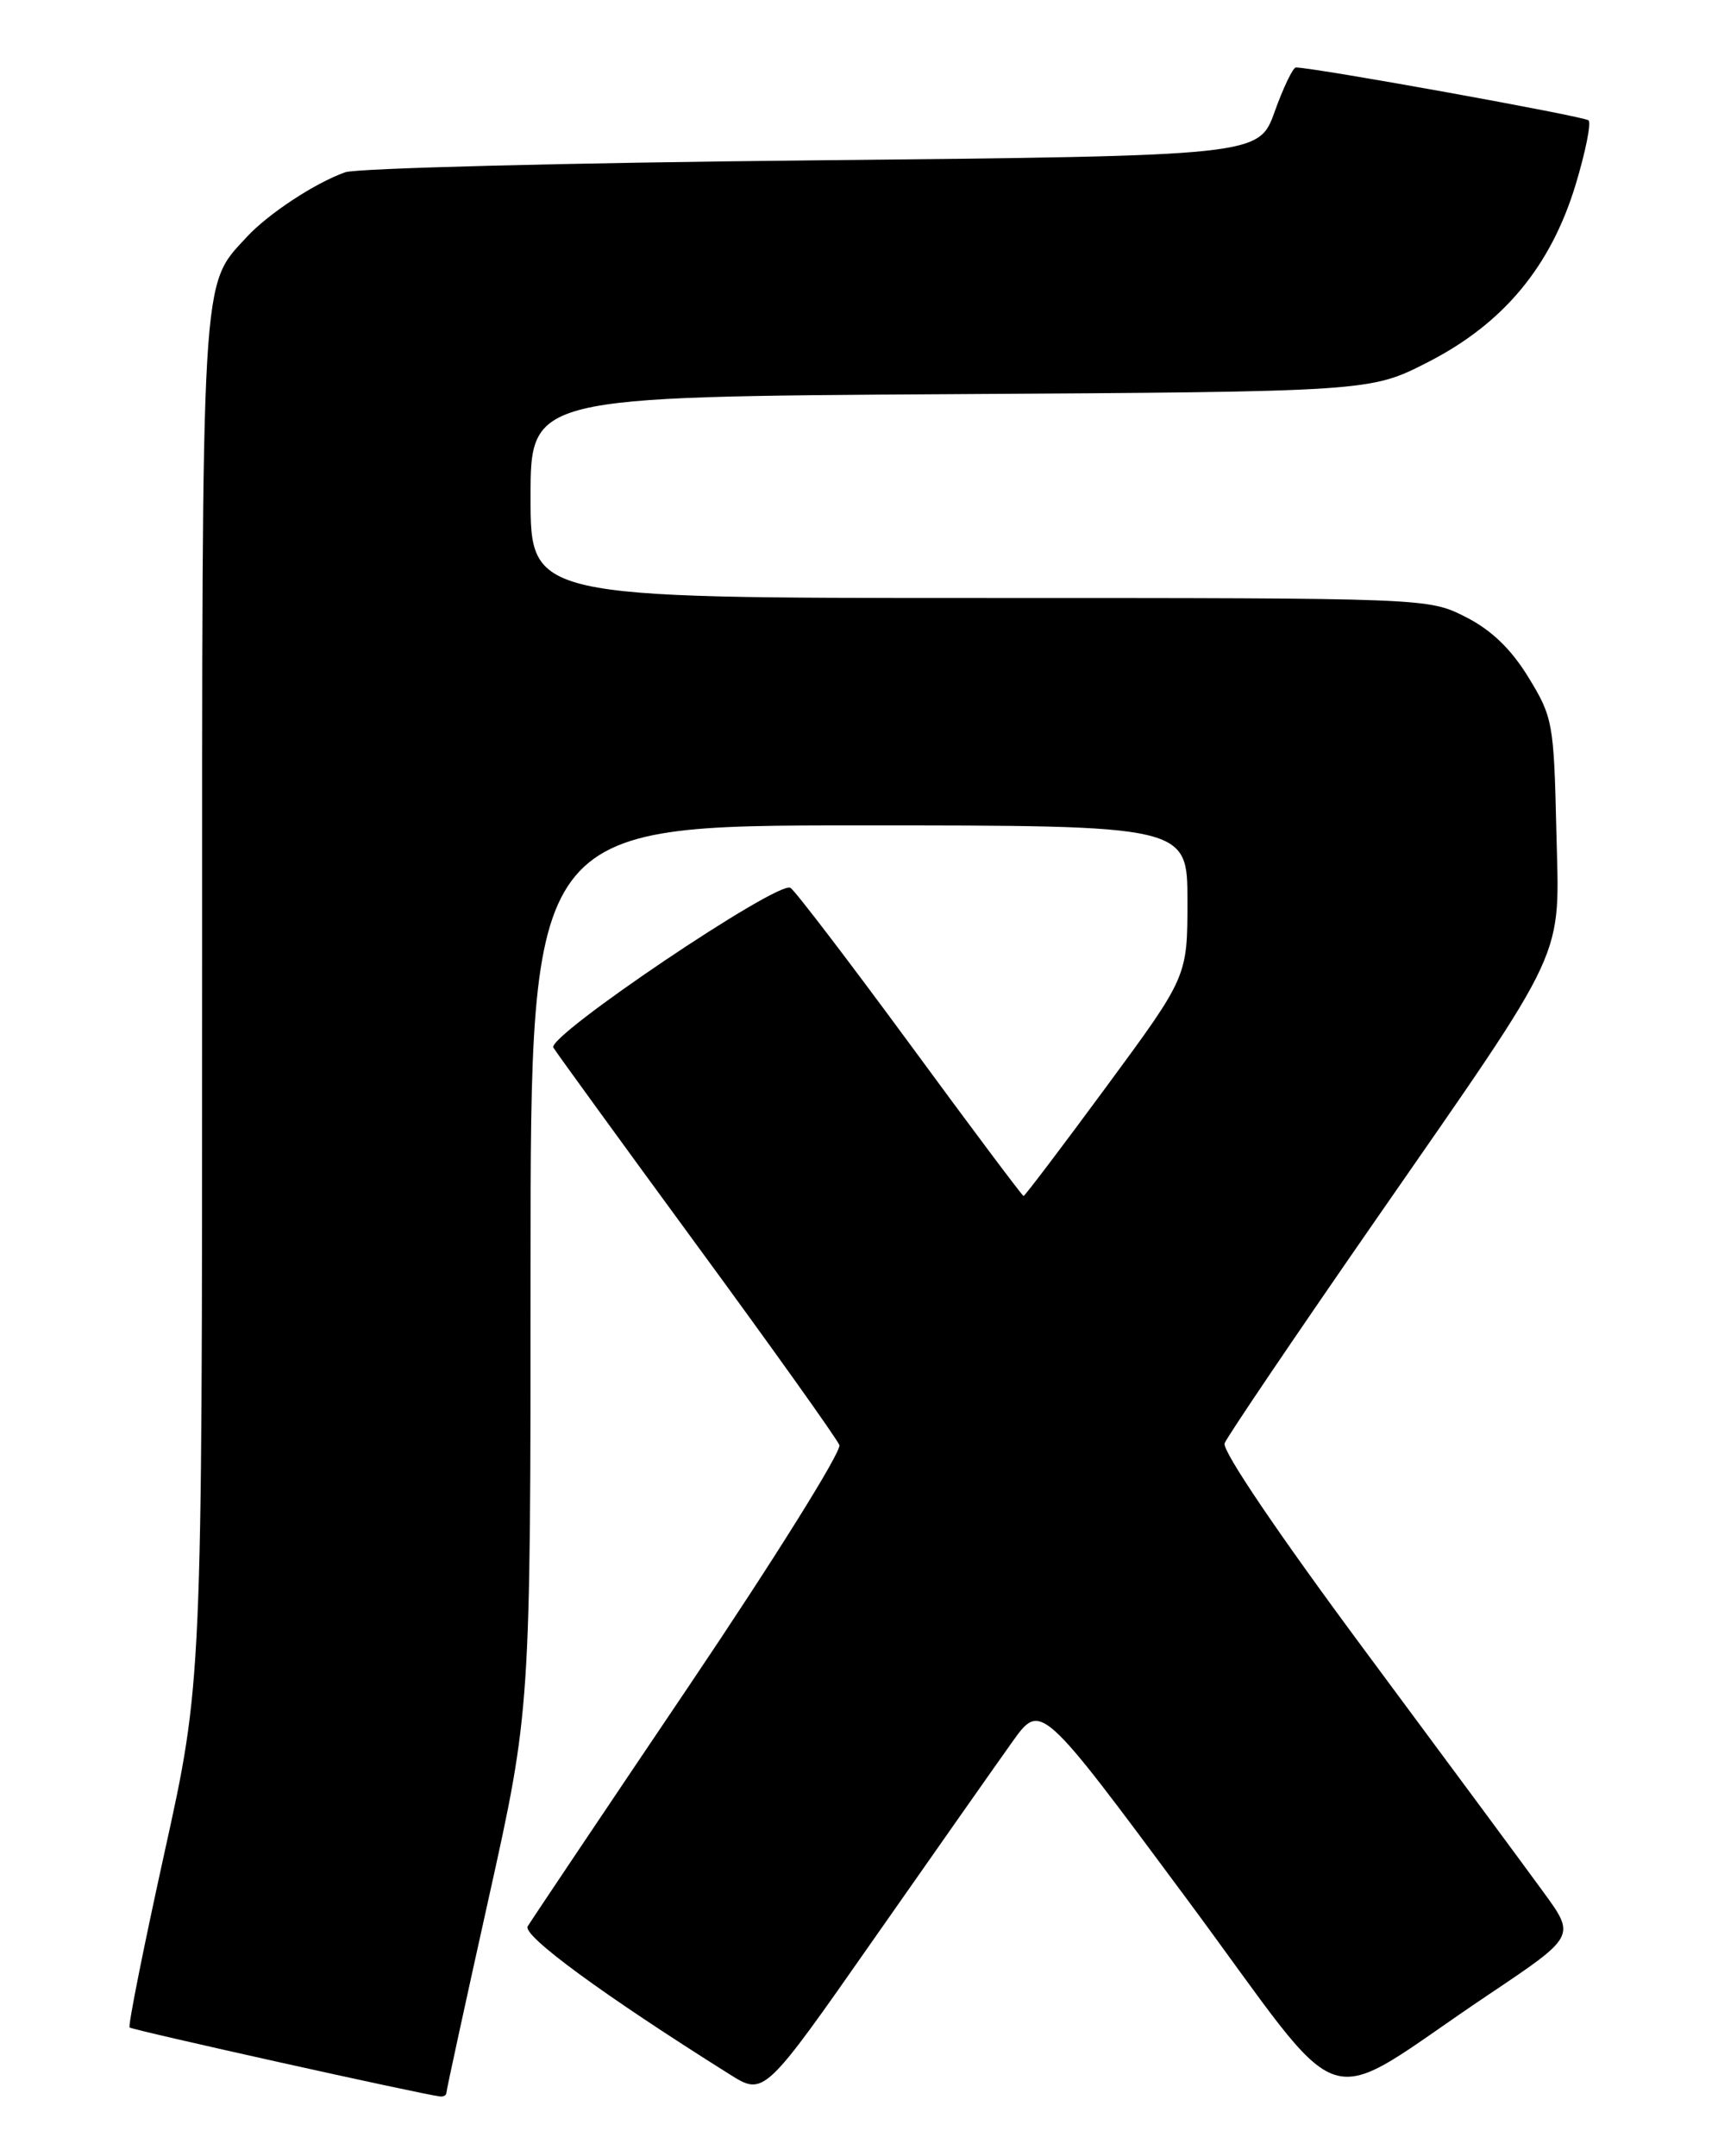 <?xml version="1.0" encoding="UTF-8" standalone="no"?>
<!DOCTYPE svg PUBLIC "-//W3C//DTD SVG 1.1//EN" "http://www.w3.org/Graphics/SVG/1.1/DTD/svg11.dtd" >
<svg xmlns="http://www.w3.org/2000/svg" xmlns:xlink="http://www.w3.org/1999/xlink" version="1.1" viewBox="0 0 204 256">
 <g >
 <path fill="currentColor"
d=" M 53.00 248.50 C 53.00 248.22 55.25 237.87 58.00 225.50 C 63.00 203.01 63.00 203.01 63.00 150.50 C 63.00 98.00 63.00 98.00 102.00 98.00 C 141.00 98.00 141.00 98.00 141.00 106.97 C 141.00 115.95 141.00 115.95 131.41 128.97 C 126.13 136.14 121.69 142.00 121.54 142.00 C 121.40 142.00 115.33 133.91 108.07 124.01 C 100.80 114.12 94.41 105.75 93.86 105.41 C 92.39 104.51 64.90 123.02 65.71 124.38 C 66.08 125.00 73.75 135.56 82.76 147.86 C 91.78 160.16 99.38 170.83 99.67 171.57 C 99.95 172.31 91.90 185.20 81.78 200.21 C 71.66 215.22 63.06 228.04 62.66 228.71 C 62.00 229.80 71.63 236.86 86.62 246.27 C 90.73 248.86 90.73 248.86 103.79 230.18 C 110.98 219.91 118.37 209.38 120.22 206.79 C 123.59 202.08 123.59 202.08 140.93 225.47 C 160.71 252.15 156.05 250.68 176.80 236.79 C 187.09 229.89 187.09 229.89 183.31 224.70 C 181.23 221.84 171.73 208.99 162.20 196.15 C 151.83 182.18 145.09 172.22 145.41 171.36 C 145.72 170.57 153.73 158.72 163.23 145.02 C 186.56 111.37 185.16 114.38 184.80 98.42 C 184.51 85.87 184.38 85.13 181.49 80.42 C 179.42 77.04 177.09 74.80 174.03 73.25 C 169.58 71.00 169.56 71.00 116.29 71.00 C 63.00 71.00 63.00 71.00 63.00 59.05 C 63.00 47.10 63.00 47.10 112.85 46.80 C 162.71 46.50 162.71 46.50 169.55 43.00 C 178.51 38.42 184.13 31.67 187.09 21.94 C 188.26 18.07 188.96 14.62 188.63 14.29 C 188.15 13.82 156.32 8.06 153.88 8.01 C 153.53 8.01 152.40 10.36 151.36 13.25 C 149.48 18.50 149.48 18.50 96.49 19.04 C 67.34 19.33 42.38 19.97 41.00 20.45 C 37.43 21.71 31.87 25.36 29.30 28.14 C 23.84 34.05 24.00 31.32 24.00 118.84 C 24.00 199.74 24.00 199.74 19.51 220.05 C 17.05 231.22 15.19 240.52 15.39 240.72 C 15.69 241.02 50.01 248.65 52.25 248.91 C 52.66 248.96 53.00 248.77 53.00 248.50 Z "/>
</g>
</svg>